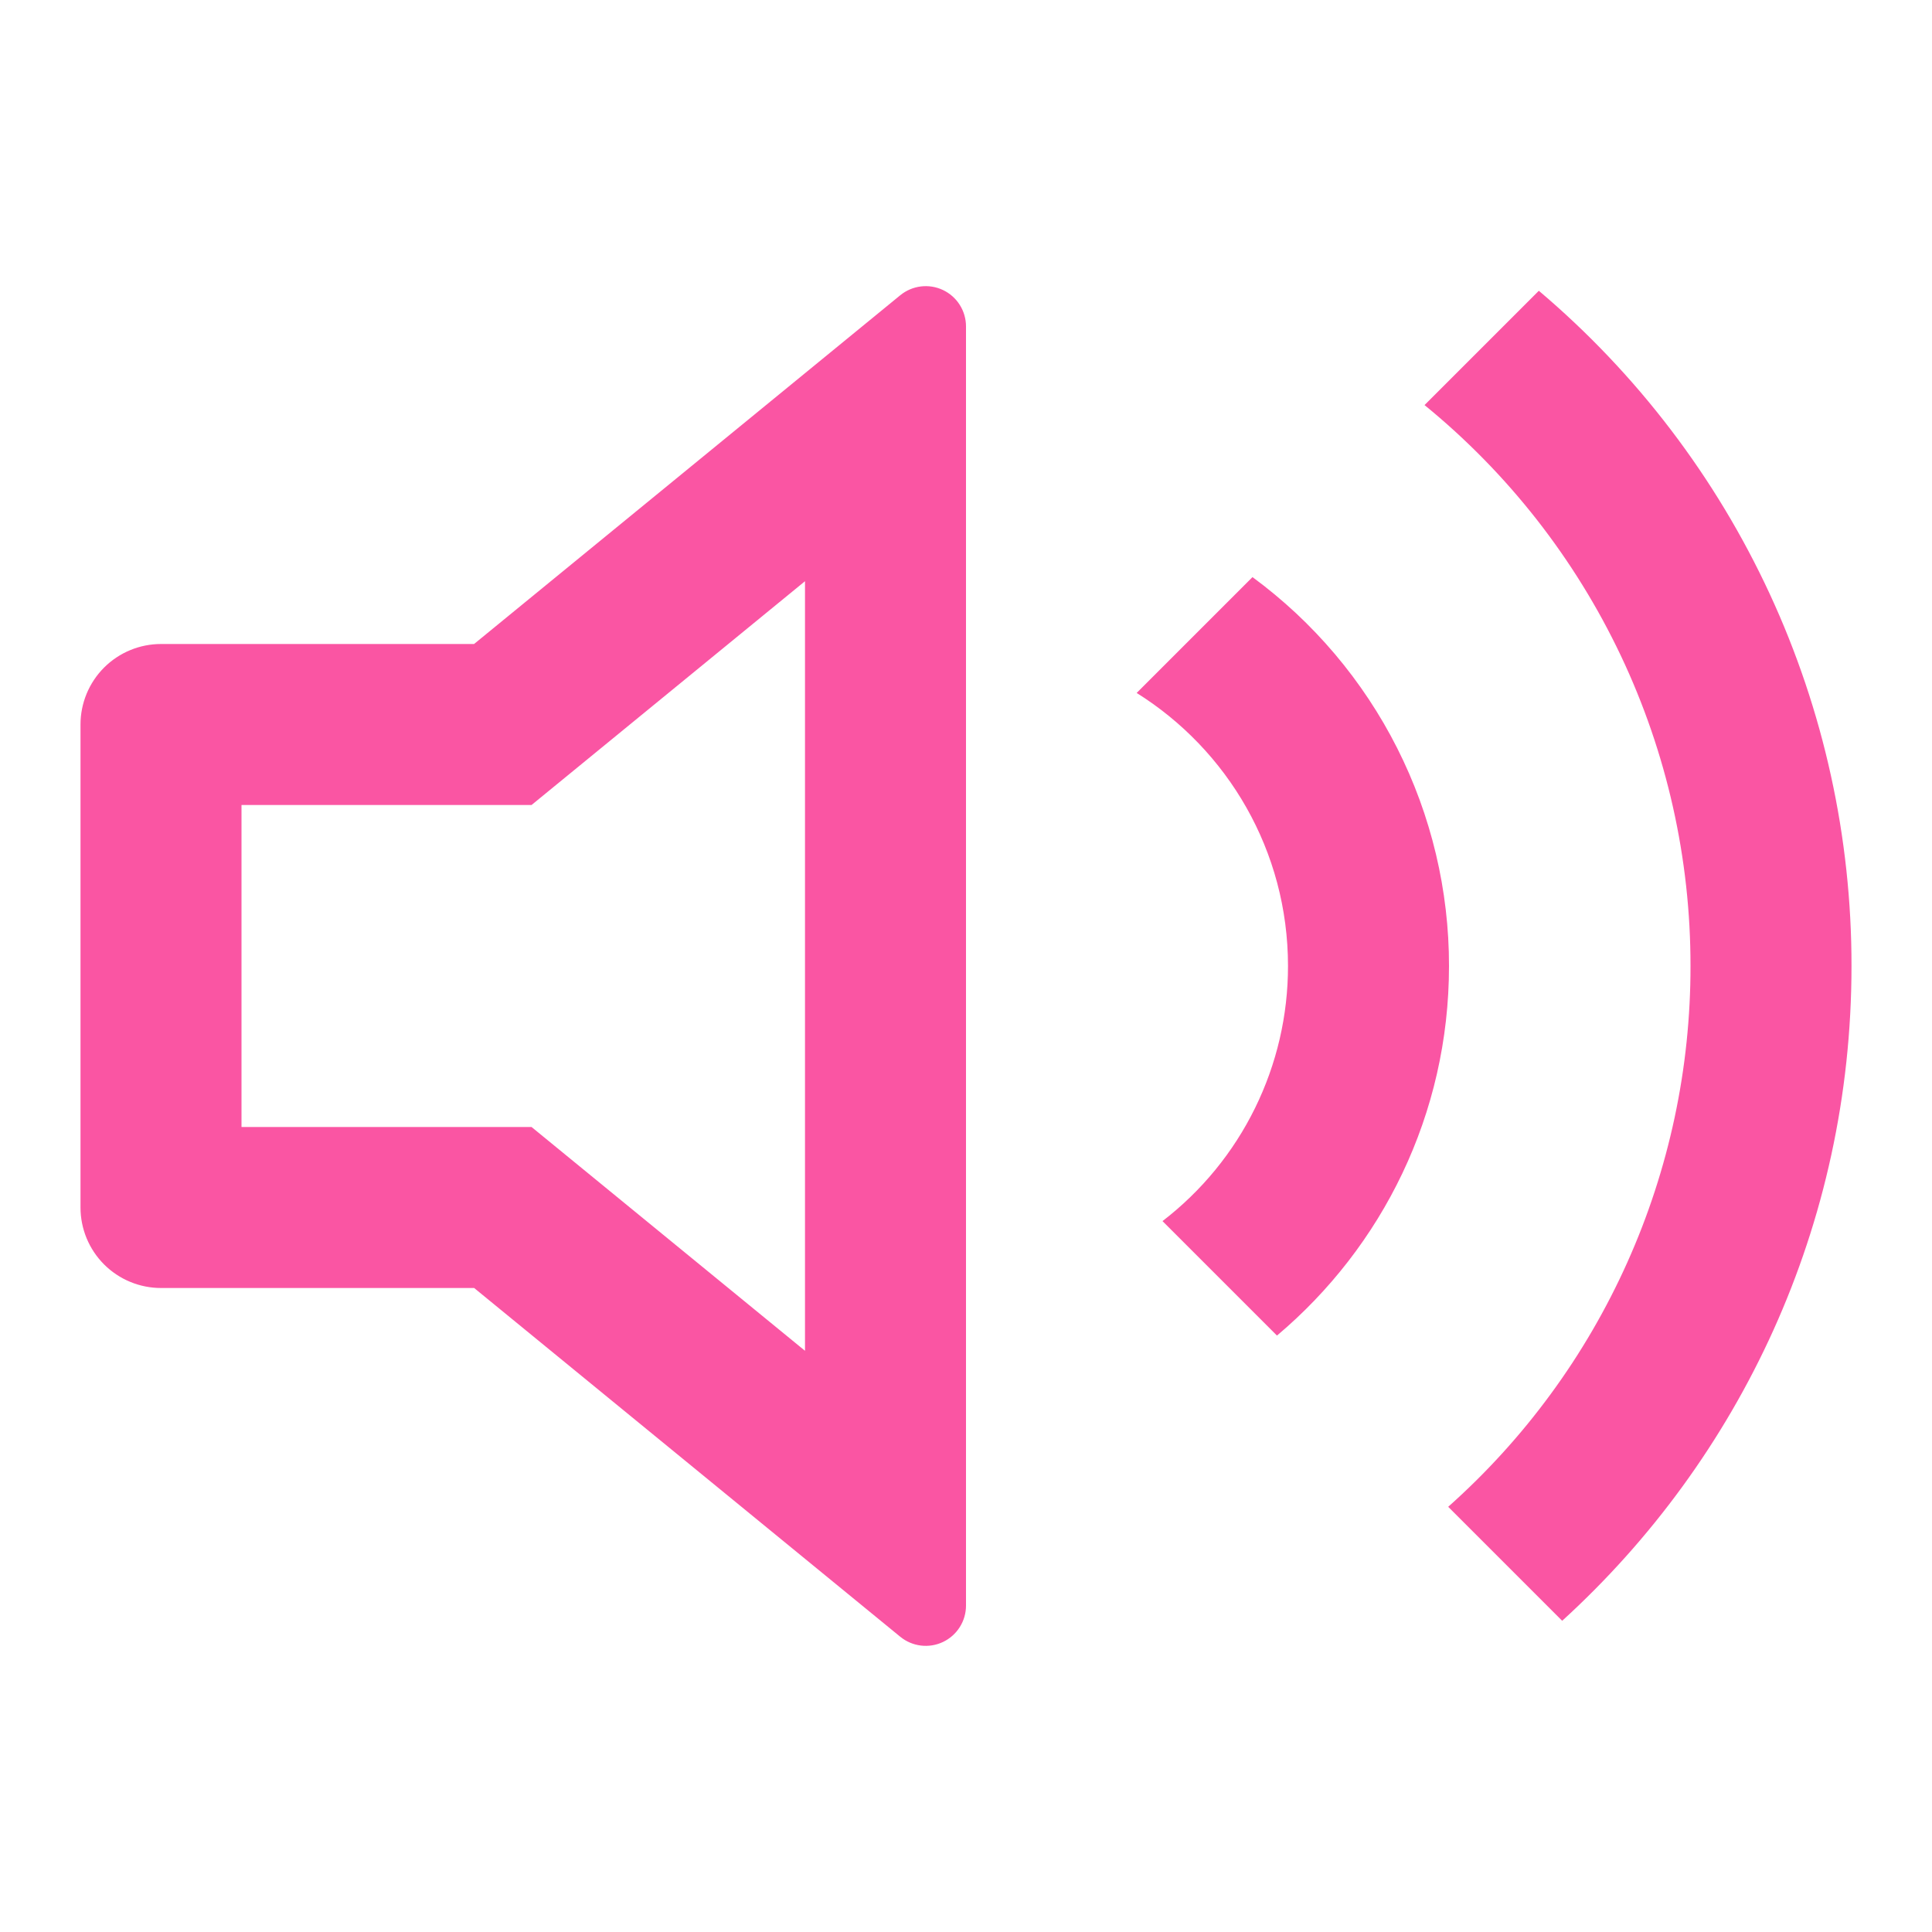 <svg xmlns="http://www.w3.org/2000/svg" xmlns:xlink="http://www.w3.org/1999/xlink" width="1080" zoomAndPan="magnify" viewBox="0 0 810 810" height="1080" preserveAspectRatio="xMidYMid meet" version="1.0"><path fill="#fa55a3" d="M 337.5 243.676 L 222.852 337.5 L 101.25 337.5 L 101.25 472.5 L 222.852 472.5 L 337.5 566.324 Z M 198.754 540 L 67.5 540 C 66.395 540 65.293 539.945 64.191 539.84 C 63.09 539.727 62 539.566 60.918 539.352 C 59.832 539.137 58.762 538.867 57.703 538.547 C 56.645 538.223 55.605 537.855 54.586 537.43 C 53.562 537.008 52.566 536.535 51.59 536.016 C 50.617 535.492 49.668 534.926 48.75 534.309 C 47.832 533.695 46.941 533.043 46.09 532.34 C 45.234 531.637 44.418 530.895 43.633 530.117 C 42.855 529.332 42.113 528.516 41.41 527.66 C 40.707 526.809 40.055 525.918 39.441 525 C 38.824 524.082 38.258 523.133 37.734 522.16 C 37.215 521.184 36.742 520.188 36.32 519.164 C 35.895 518.145 35.527 517.105 35.203 516.047 C 34.883 514.988 34.613 513.918 34.398 512.832 C 34.184 511.75 34.023 510.66 33.91 509.559 C 33.805 508.457 33.75 507.355 33.75 506.25 L 33.75 303.75 C 33.75 302.645 33.805 301.543 33.91 300.441 C 34.023 299.34 34.184 298.25 34.398 297.168 C 34.613 296.082 34.883 295.012 35.203 293.953 C 35.527 292.895 35.895 291.855 36.32 290.836 C 36.742 289.812 37.215 288.816 37.734 287.84 C 38.258 286.867 38.824 285.918 39.441 285 C 40.055 284.082 40.707 283.191 41.41 282.34 C 42.113 281.484 42.855 280.668 43.633 279.883 C 44.418 279.105 45.234 278.363 46.09 277.66 C 46.941 276.957 47.832 276.305 48.75 275.691 C 49.668 275.074 50.617 274.508 51.59 273.984 C 52.566 273.465 53.562 272.992 54.586 272.57 C 55.605 272.145 56.645 271.777 57.703 271.453 C 58.762 271.133 59.832 270.863 60.918 270.648 C 62 270.434 63.09 270.273 64.191 270.16 C 65.293 270.055 66.395 270 67.5 270 L 198.754 270 L 377.426 123.793 C 378.66 122.781 380.016 121.961 381.484 121.332 C 382.953 120.703 384.484 120.293 386.07 120.094 C 387.656 119.902 389.238 119.93 390.816 120.184 C 392.395 120.441 393.906 120.91 395.348 121.594 C 396.793 122.277 398.117 123.152 399.309 124.211 C 400.508 125.27 401.535 126.477 402.387 127.828 C 403.242 129.18 403.891 130.621 404.336 132.156 C 404.777 133.691 405 135.258 405 136.859 L 405 673.141 C 405 674.742 404.777 676.309 404.336 677.844 C 403.891 679.379 403.242 680.82 402.387 682.172 C 401.535 683.523 400.508 684.73 399.309 685.789 C 398.117 686.848 396.793 687.723 395.348 688.406 C 393.906 689.09 392.395 689.559 390.816 689.816 C 389.238 690.07 387.656 690.098 386.07 689.906 C 384.484 689.707 382.953 689.297 381.484 688.668 C 380.016 688.039 378.66 687.219 377.426 686.207 L 198.789 540 Z M 654.953 679.523 L 607.164 631.734 C 611.145 628.188 615.035 624.535 618.828 620.785 C 622.621 617.035 626.312 613.184 629.902 609.238 C 633.492 605.293 636.973 601.254 640.352 597.125 C 643.727 592.992 646.988 588.777 650.145 584.473 C 653.297 580.172 656.336 575.789 659.258 571.328 C 662.18 566.863 664.98 562.324 667.664 557.715 C 670.344 553.105 672.902 548.426 675.336 543.68 C 677.773 538.934 680.082 534.125 682.262 529.254 C 684.441 524.391 686.496 519.465 688.418 514.488 C 690.34 509.512 692.125 504.492 693.781 499.418 C 695.438 494.348 696.957 489.234 698.344 484.086 C 699.73 478.934 700.98 473.75 702.094 468.531 C 703.203 463.316 704.176 458.07 705.012 452.805 C 705.848 447.535 706.547 442.246 707.098 436.941 C 707.652 431.637 708.07 426.32 708.348 420.992 C 708.621 415.668 708.758 410.336 708.75 405 C 708.754 399.395 708.605 393.793 708.301 388.195 C 707.992 382.598 707.535 377.016 706.918 371.441 C 706.305 365.871 705.531 360.32 704.609 354.793 C 703.688 349.262 702.613 343.762 701.383 338.293 C 700.156 332.824 698.777 327.391 697.246 321.996 C 695.715 316.605 694.039 311.258 692.211 305.957 C 690.383 300.66 688.414 295.41 686.297 290.223 C 684.18 285.035 681.922 279.902 679.52 274.84 C 677.117 269.773 674.574 264.781 671.898 259.852 C 669.219 254.93 666.406 250.086 663.457 245.316 C 660.512 240.547 657.434 235.867 654.223 231.27 C 651.02 226.672 647.684 222.164 644.23 217.75 C 640.77 213.34 637.191 209.027 633.496 204.812 C 629.801 200.598 625.988 196.488 622.062 192.488 C 618.137 188.484 614.109 184.594 609.969 180.812 C 605.828 177.035 601.582 173.371 597.242 169.828 L 645.164 121.906 C 650.285 126.242 655.285 130.711 660.164 135.32 C 665.043 139.926 669.793 144.664 674.414 149.531 C 679.035 154.395 683.52 159.383 687.871 164.488 C 692.223 169.602 696.426 174.828 700.492 180.16 C 704.559 185.5 708.477 190.945 712.246 196.496 C 716.023 202.047 719.633 207.695 723.098 213.441 C 726.562 219.191 729.867 225.027 733.012 230.957 C 736.16 236.883 739.141 242.891 741.961 248.98 C 744.781 255.07 747.438 261.23 749.918 267.461 C 752.402 273.695 754.715 279.996 756.859 286.352 C 759 292.711 760.969 299.125 762.766 305.59 C 764.559 312.055 766.176 318.566 767.613 325.121 C 769.059 331.676 770.316 338.262 771.402 344.883 C 772.48 351.508 773.383 358.152 774.102 364.828 C 774.824 371.496 775.363 378.184 775.723 384.883 C 776.082 391.586 776.258 398.289 776.25 405 C 776.25 513.777 729.473 611.617 654.953 679.523 Z M 535.379 559.945 L 487.387 511.953 C 491.469 508.812 495.355 505.449 499.051 501.867 C 502.754 498.281 506.23 494.496 509.496 490.512 C 512.758 486.527 515.785 482.371 518.57 478.039 C 521.359 473.707 523.887 469.234 526.16 464.609 C 528.43 459.988 530.434 455.254 532.164 450.402 C 533.895 445.551 535.344 440.617 536.508 435.602 C 537.672 430.586 538.547 425.516 539.129 420.398 C 539.715 415.285 540.004 410.148 540 405 C 540 356.734 514.688 314.379 476.551 290.52 L 525.113 241.953 C 528.301 244.297 531.41 246.727 534.445 249.25 C 537.488 251.773 540.449 254.383 543.336 257.074 C 546.223 259.773 549.027 262.551 551.75 265.414 C 554.473 268.273 557.109 271.211 559.664 274.227 C 562.215 277.242 564.676 280.332 567.047 283.492 C 569.414 286.648 571.691 289.879 573.875 293.172 C 576.055 296.461 578.137 299.816 580.125 303.23 C 582.105 306.645 583.988 310.113 585.773 313.641 C 587.551 317.168 589.227 320.746 590.801 324.367 C 592.371 327.992 593.84 331.656 595.195 335.367 C 596.551 339.074 597.797 342.824 598.934 346.605 C 600.07 350.387 601.098 354.199 602.012 358.043 C 602.926 361.887 603.727 365.75 604.414 369.641 C 605.102 373.531 605.676 377.438 606.133 381.359 C 606.594 385.281 606.938 389.215 607.164 393.16 C 607.395 397.102 607.504 401.051 607.5 405 C 607.5 467.168 579.488 522.789 535.379 559.945 Z M 535.379 559.945 " fill-opacity="1" fill-rule="nonzero"/></svg>